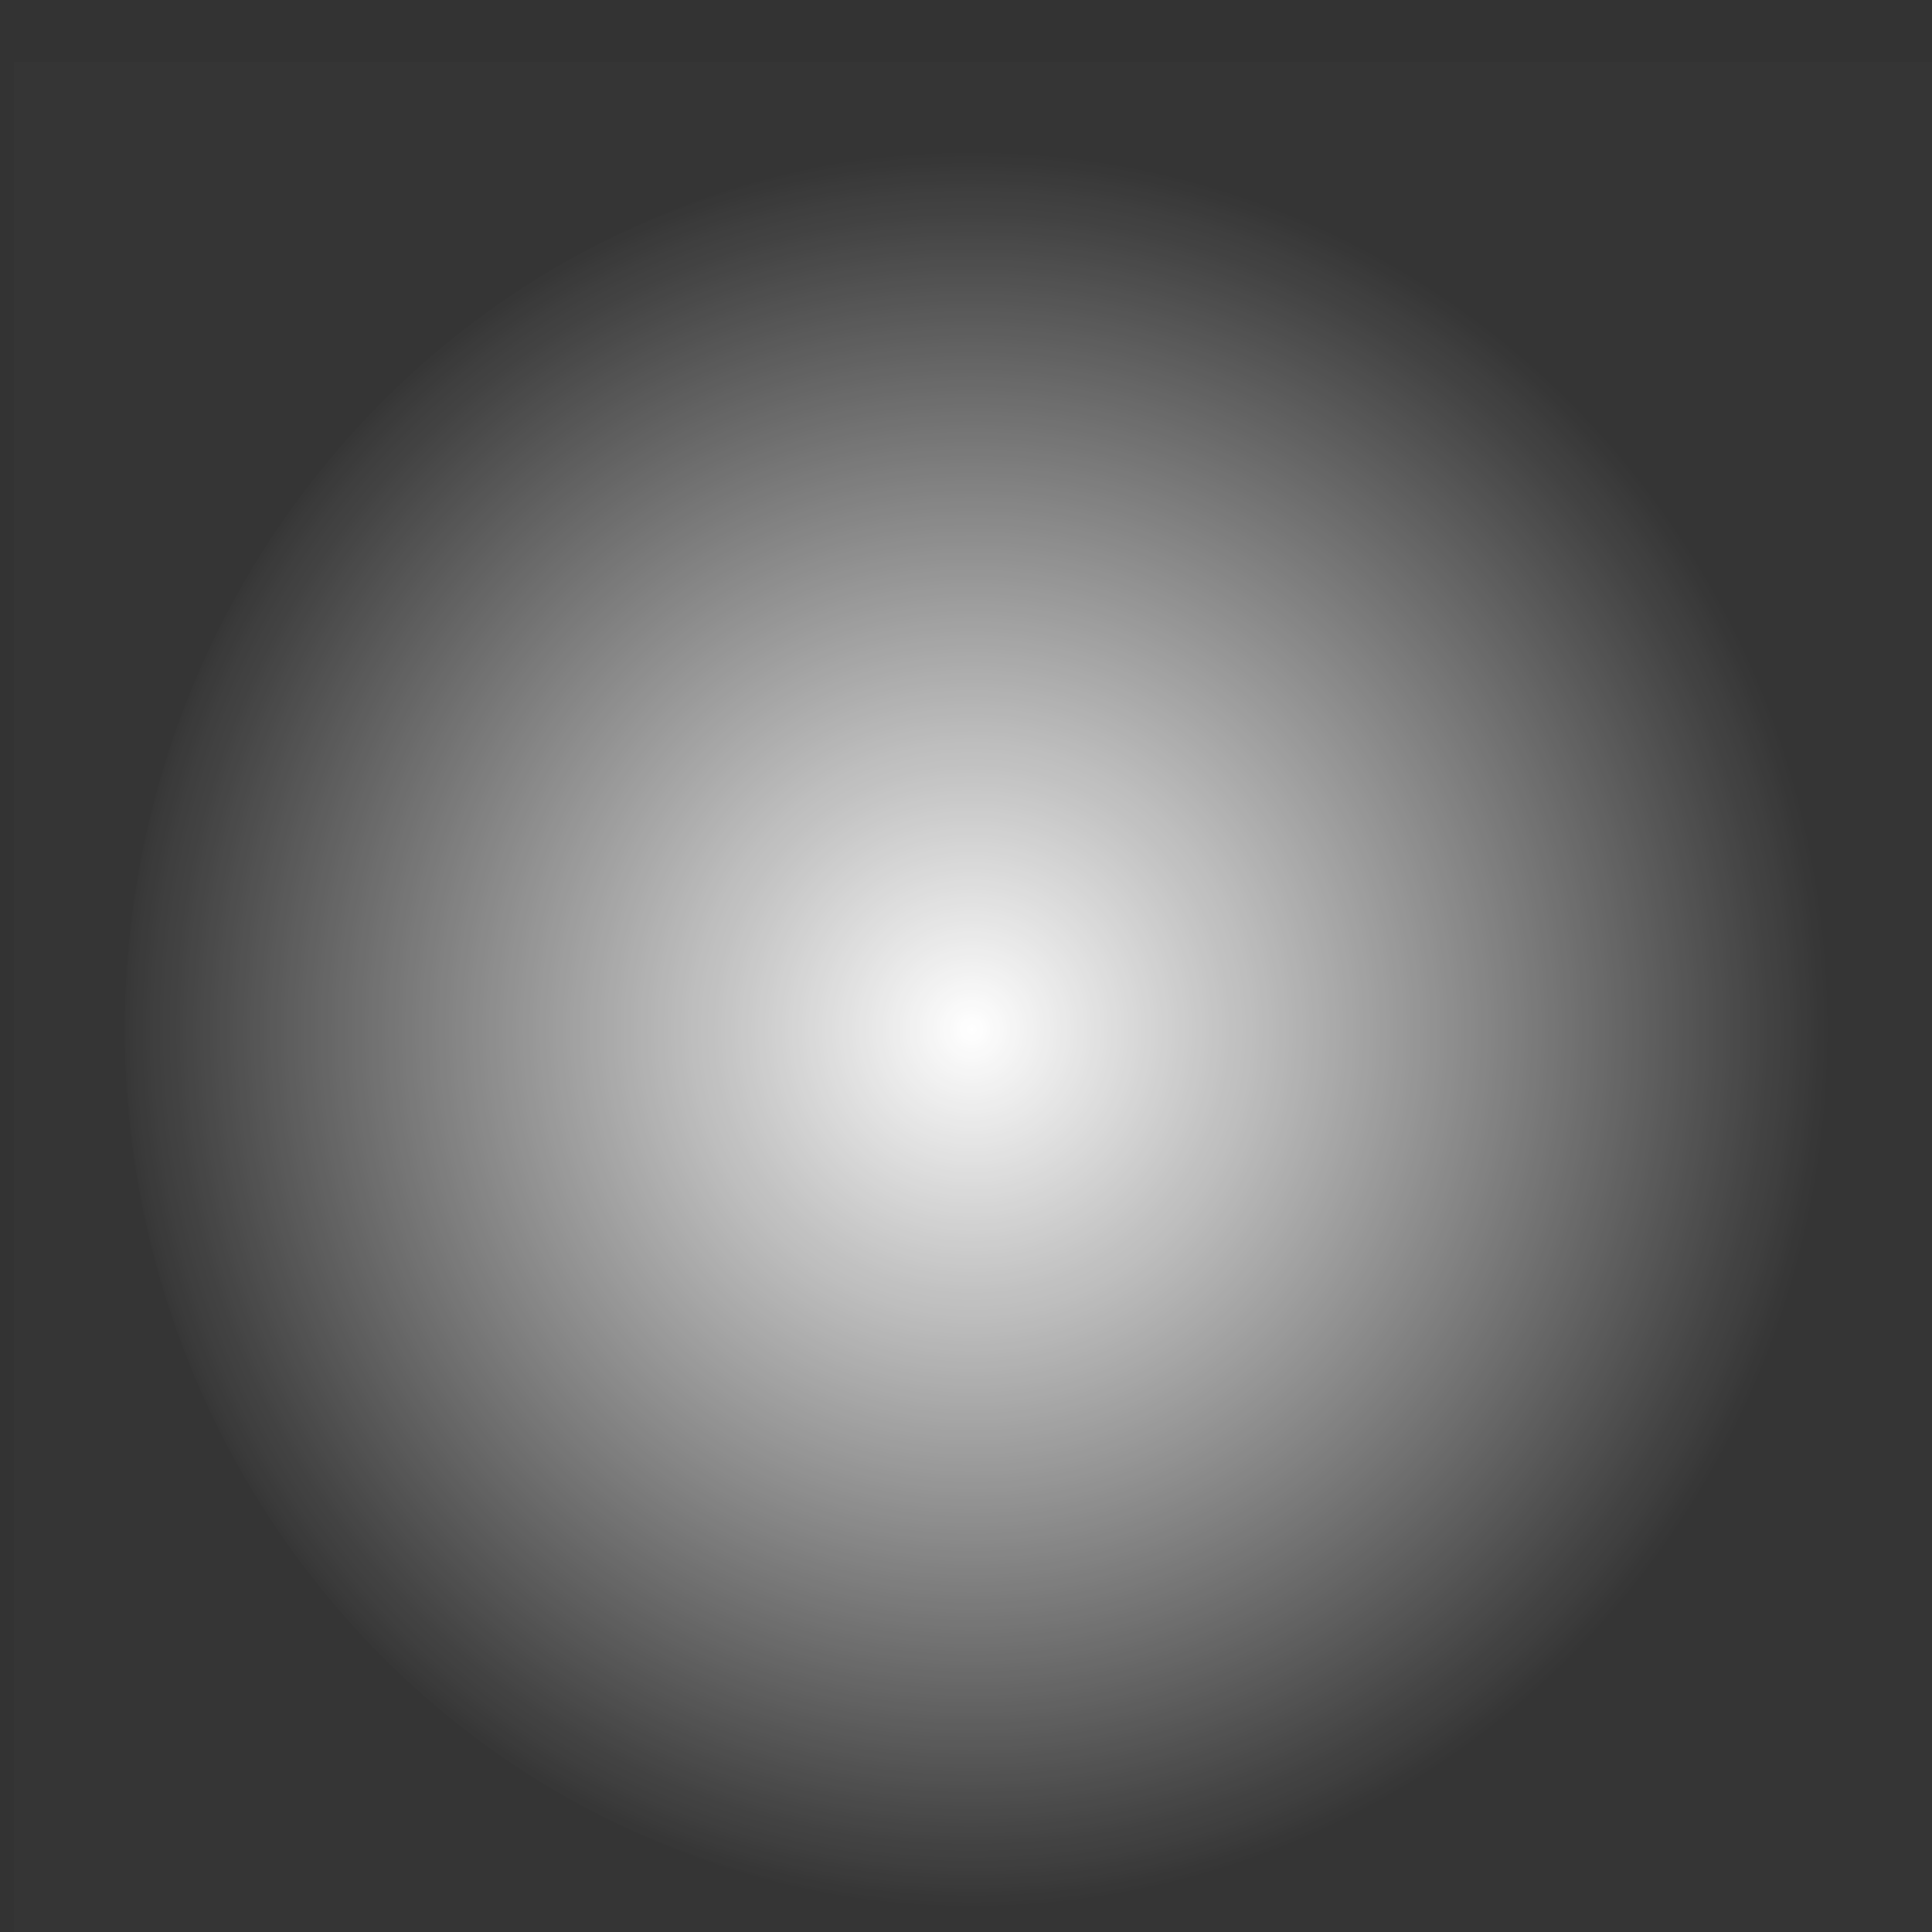 <?xml version="1.0" encoding="UTF-8" standalone="no"?>
<!-- Created with Inkscape (http://www.inkscape.org/) -->

<svg
   xmlns:dc="http://purl.org/dc/elements/1.1/"
   xmlns:cc="http://creativecommons.org/ns#"
   xmlns:rdf="http://www.w3.org/1999/02/22-rdf-syntax-ns#"
   xmlns:svg="http://www.w3.org/2000/svg"
   xmlns="http://www.w3.org/2000/svg"
   xmlns:xlink="http://www.w3.org/1999/xlink"
   xmlns:sodipodi="http://sodipodi.sourceforge.net/DTD/sodipodi-0.dtd"
   xmlns:inkscape="http://www.inkscape.org/namespaces/inkscape"
   width="30"
   height="30"
   viewBox="0 0 7.937 7.937"
   version="1.1"
   id="svg39498"
   inkscape:version="0.92.2 (5c3e80d, 2017-08-06)"
   sodipodi:docname="led_white_light.svg">
  <rect x="0" y="0" width="7.937" height="7.937" fill="#333333" stroke="none"/>
  <defs
     id="defs39492">
    <radialGradient
       inkscape:collect="always"
       xlink:href="#linearGradient51764"
       id="radialGradient30397"
       gradientUnits="userSpaceOnUse"
       gradientTransform="matrix(1,0,0,0.976,-638.322,-701.158)"
       cx="16.17"
       cy="561.955"
       fx="16.17"
       fy="561.955"
       r="13.611" />
    <linearGradient
       inkscape:collect="always"
       id="linearGradient51764">
      <stop
         style="stop-color:#ffffff;stop-opacity:1;"
         offset="0"
         id="stop51760" />
      <stop
         style="stop-color:#ffffff;stop-opacity:0;"
         offset="1"
         id="stop51762" />
    </linearGradient>
  </defs>
  <sodipodi:namedview
     id="base"
     pagecolor="#ffffff"
     bordercolor="#666666"
     borderopacity="1.0"
     inkscape:pageopacity="0.0"
     inkscape:pageshadow="2"
     inkscape:zoom="5.6"
     inkscape:cx="7.049796"
     inkscape:cy="18.746875"
     inkscape:document-units="mm"
     inkscape:current-layer="layer1"
     showgrid="false"
     units="px"
     inkscape:window-width="1366"
     inkscape:window-height="705"
     inkscape:window-x="-8"
     inkscape:window-y="-8"
     inkscape:window-maximized="1" />
  <g
     inkscape:label="Capa 1"
     inkscape:groupmode="layer"
     id="layer1"
     transform="translate(0,-289.062)">
    <g
       id="g39417"
       transform="matrix(0.265,0,0,0.265,-36.471,128.42)">
      <ellipse
         transform="matrix(0,-1,-1,0,0,0)"
         ry="13.281"
         rx="13.611"
         style="opacity:1;fill:url(#radialGradient30397);fill-opacity:1;stroke-width:1.033"
         id="ellipse30381"
         cx="-622.152"
         cy="-152.843" />
      <rect
         y="607.152"
         x="137.843"
         height="30"
         width="30"
         id="rect39379"
         style="opacity:1;fill:#ffffff;fill-opacity:0.011;stroke-width:1.073" />
    </g>
  </g>
</svg>
